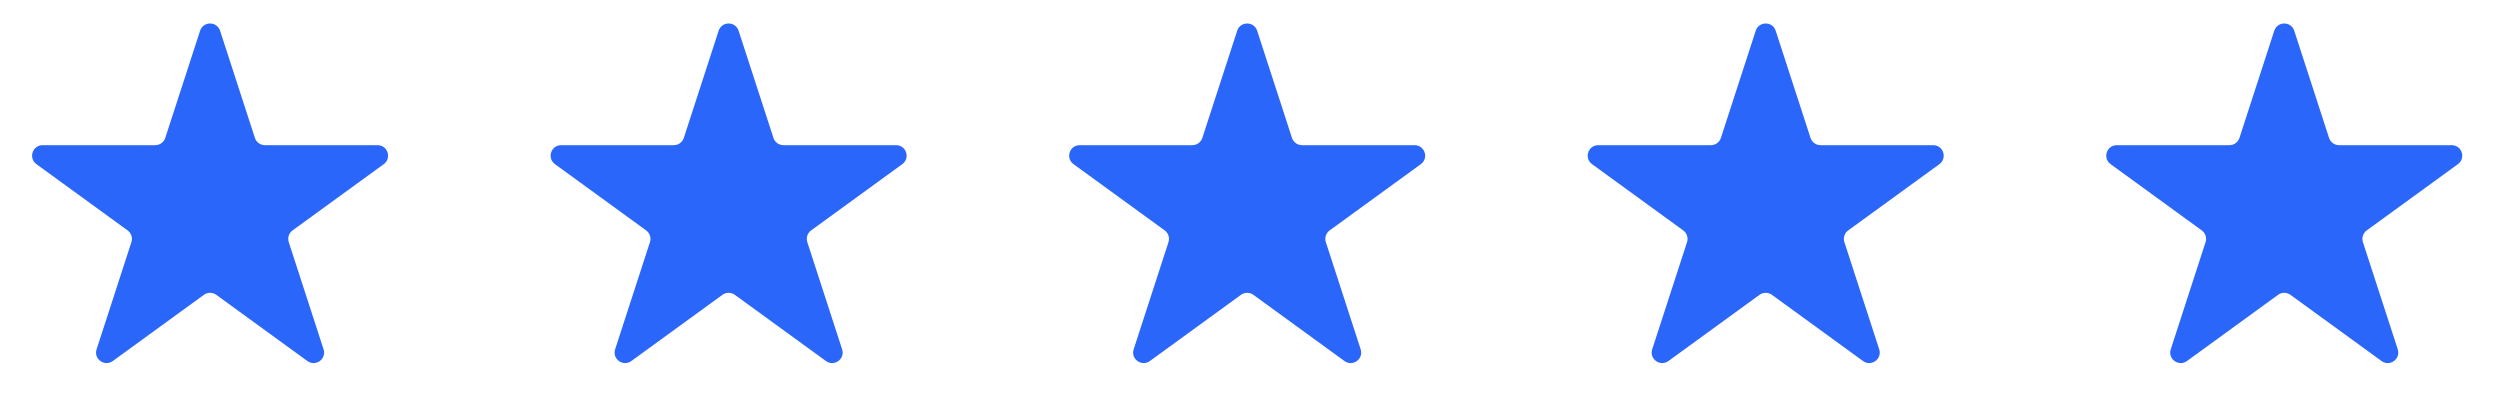 <svg width="119" height="20" viewBox="0 0 119 20" fill="none" xmlns="http://www.w3.org/2000/svg">
<path d="M9.524 1.464C9.674 1.003 10.326 1.003 10.476 1.464L12.133 6.564C12.2 6.77 12.392 6.91 12.608 6.91H17.972C18.456 6.91 18.657 7.53 18.266 7.814L13.927 10.967C13.751 11.094 13.678 11.32 13.745 11.526L15.402 16.627C15.552 17.087 15.025 17.47 14.633 17.186L10.294 14.033C10.119 13.906 9.881 13.906 9.706 14.033L5.367 17.186C4.975 17.47 4.448 17.087 4.598 16.627L6.255 11.526C6.322 11.32 6.249 11.094 6.073 10.967L1.734 7.814C1.343 7.53 1.544 6.91 2.028 6.91H7.392C7.608 6.91 7.8 6.77 7.867 6.564L9.524 1.464Z" fill="#2B66FA"/>
<path d="M58.89 1.464C59.039 1.003 59.691 1.003 59.841 1.464L61.498 6.564C61.565 6.77 61.757 6.91 61.974 6.91H67.337C67.821 6.91 68.023 7.53 67.631 7.814L63.292 10.967C63.117 11.094 63.043 11.32 63.11 11.526L64.768 16.627C64.917 17.087 64.39 17.47 63.998 17.186L59.659 14.033C59.484 13.906 59.247 13.906 59.071 14.033L54.732 17.186C54.34 17.47 53.813 17.087 53.963 16.627L55.62 11.526C55.687 11.32 55.614 11.094 55.439 10.967L51.1 7.814C50.708 7.53 50.909 6.91 51.394 6.91H56.757C56.973 6.91 57.165 6.77 57.232 6.564L58.89 1.464Z" fill="#2B66FA"/>
<path d="M34.207 1.464C34.357 1.003 35.008 1.003 35.158 1.464L36.816 6.564C36.882 6.77 37.074 6.91 37.291 6.91H42.654C43.139 6.91 43.34 7.53 42.948 7.814L38.609 10.967C38.434 11.094 38.361 11.32 38.428 11.526L40.085 16.627C40.235 17.087 39.707 17.47 39.316 17.186L34.977 14.033C34.801 13.906 34.564 13.906 34.389 14.033L30.05 17.186C29.658 17.47 29.131 17.087 29.28 16.627L30.938 11.526C31.005 11.32 30.931 11.094 30.756 10.967L26.417 7.814C26.025 7.53 26.227 6.91 26.711 6.91H32.074C32.291 6.91 32.483 6.77 32.55 6.564L34.207 1.464Z" fill="#2B66FA"/>
<path d="M83.572 1.464C83.722 1.003 84.374 1.003 84.523 1.464L86.181 6.564C86.248 6.77 86.44 6.91 86.656 6.91H92.02C92.504 6.91 92.705 7.53 92.314 7.814L87.975 10.967C87.799 11.094 87.726 11.32 87.793 11.526L89.45 16.627C89.6 17.087 89.073 17.47 88.681 17.186L84.342 14.033C84.166 13.906 83.929 13.906 83.754 14.033L79.415 17.186C79.023 17.47 78.496 17.087 78.645 16.627L80.303 11.526C80.37 11.32 80.296 11.094 80.121 10.967L75.782 7.814C75.39 7.53 75.592 6.91 76.076 6.91H81.439C81.656 6.91 81.848 6.77 81.915 6.564L83.572 1.464Z" fill="#2B66FA"/>
<path d="M108.255 1.464C108.405 1.003 109.056 1.003 109.206 1.464L110.863 6.564C110.93 6.77 111.122 6.91 111.339 6.91H116.702C117.187 6.91 117.388 7.53 116.996 7.814L112.657 10.967C112.482 11.094 112.409 11.32 112.475 11.526L114.133 16.627C114.282 17.087 113.755 17.47 113.363 17.186L109.024 14.033C108.849 13.906 108.612 13.906 108.437 14.033L104.098 17.186C103.706 17.47 103.178 17.087 103.328 16.627L104.985 11.526C105.052 11.32 104.979 11.094 104.804 10.967L100.465 7.814C100.073 7.53 100.274 6.91 100.759 6.91H106.122C106.339 6.91 106.531 6.77 106.598 6.564L108.255 1.464Z" fill="#2B66FA"/>
</svg>
